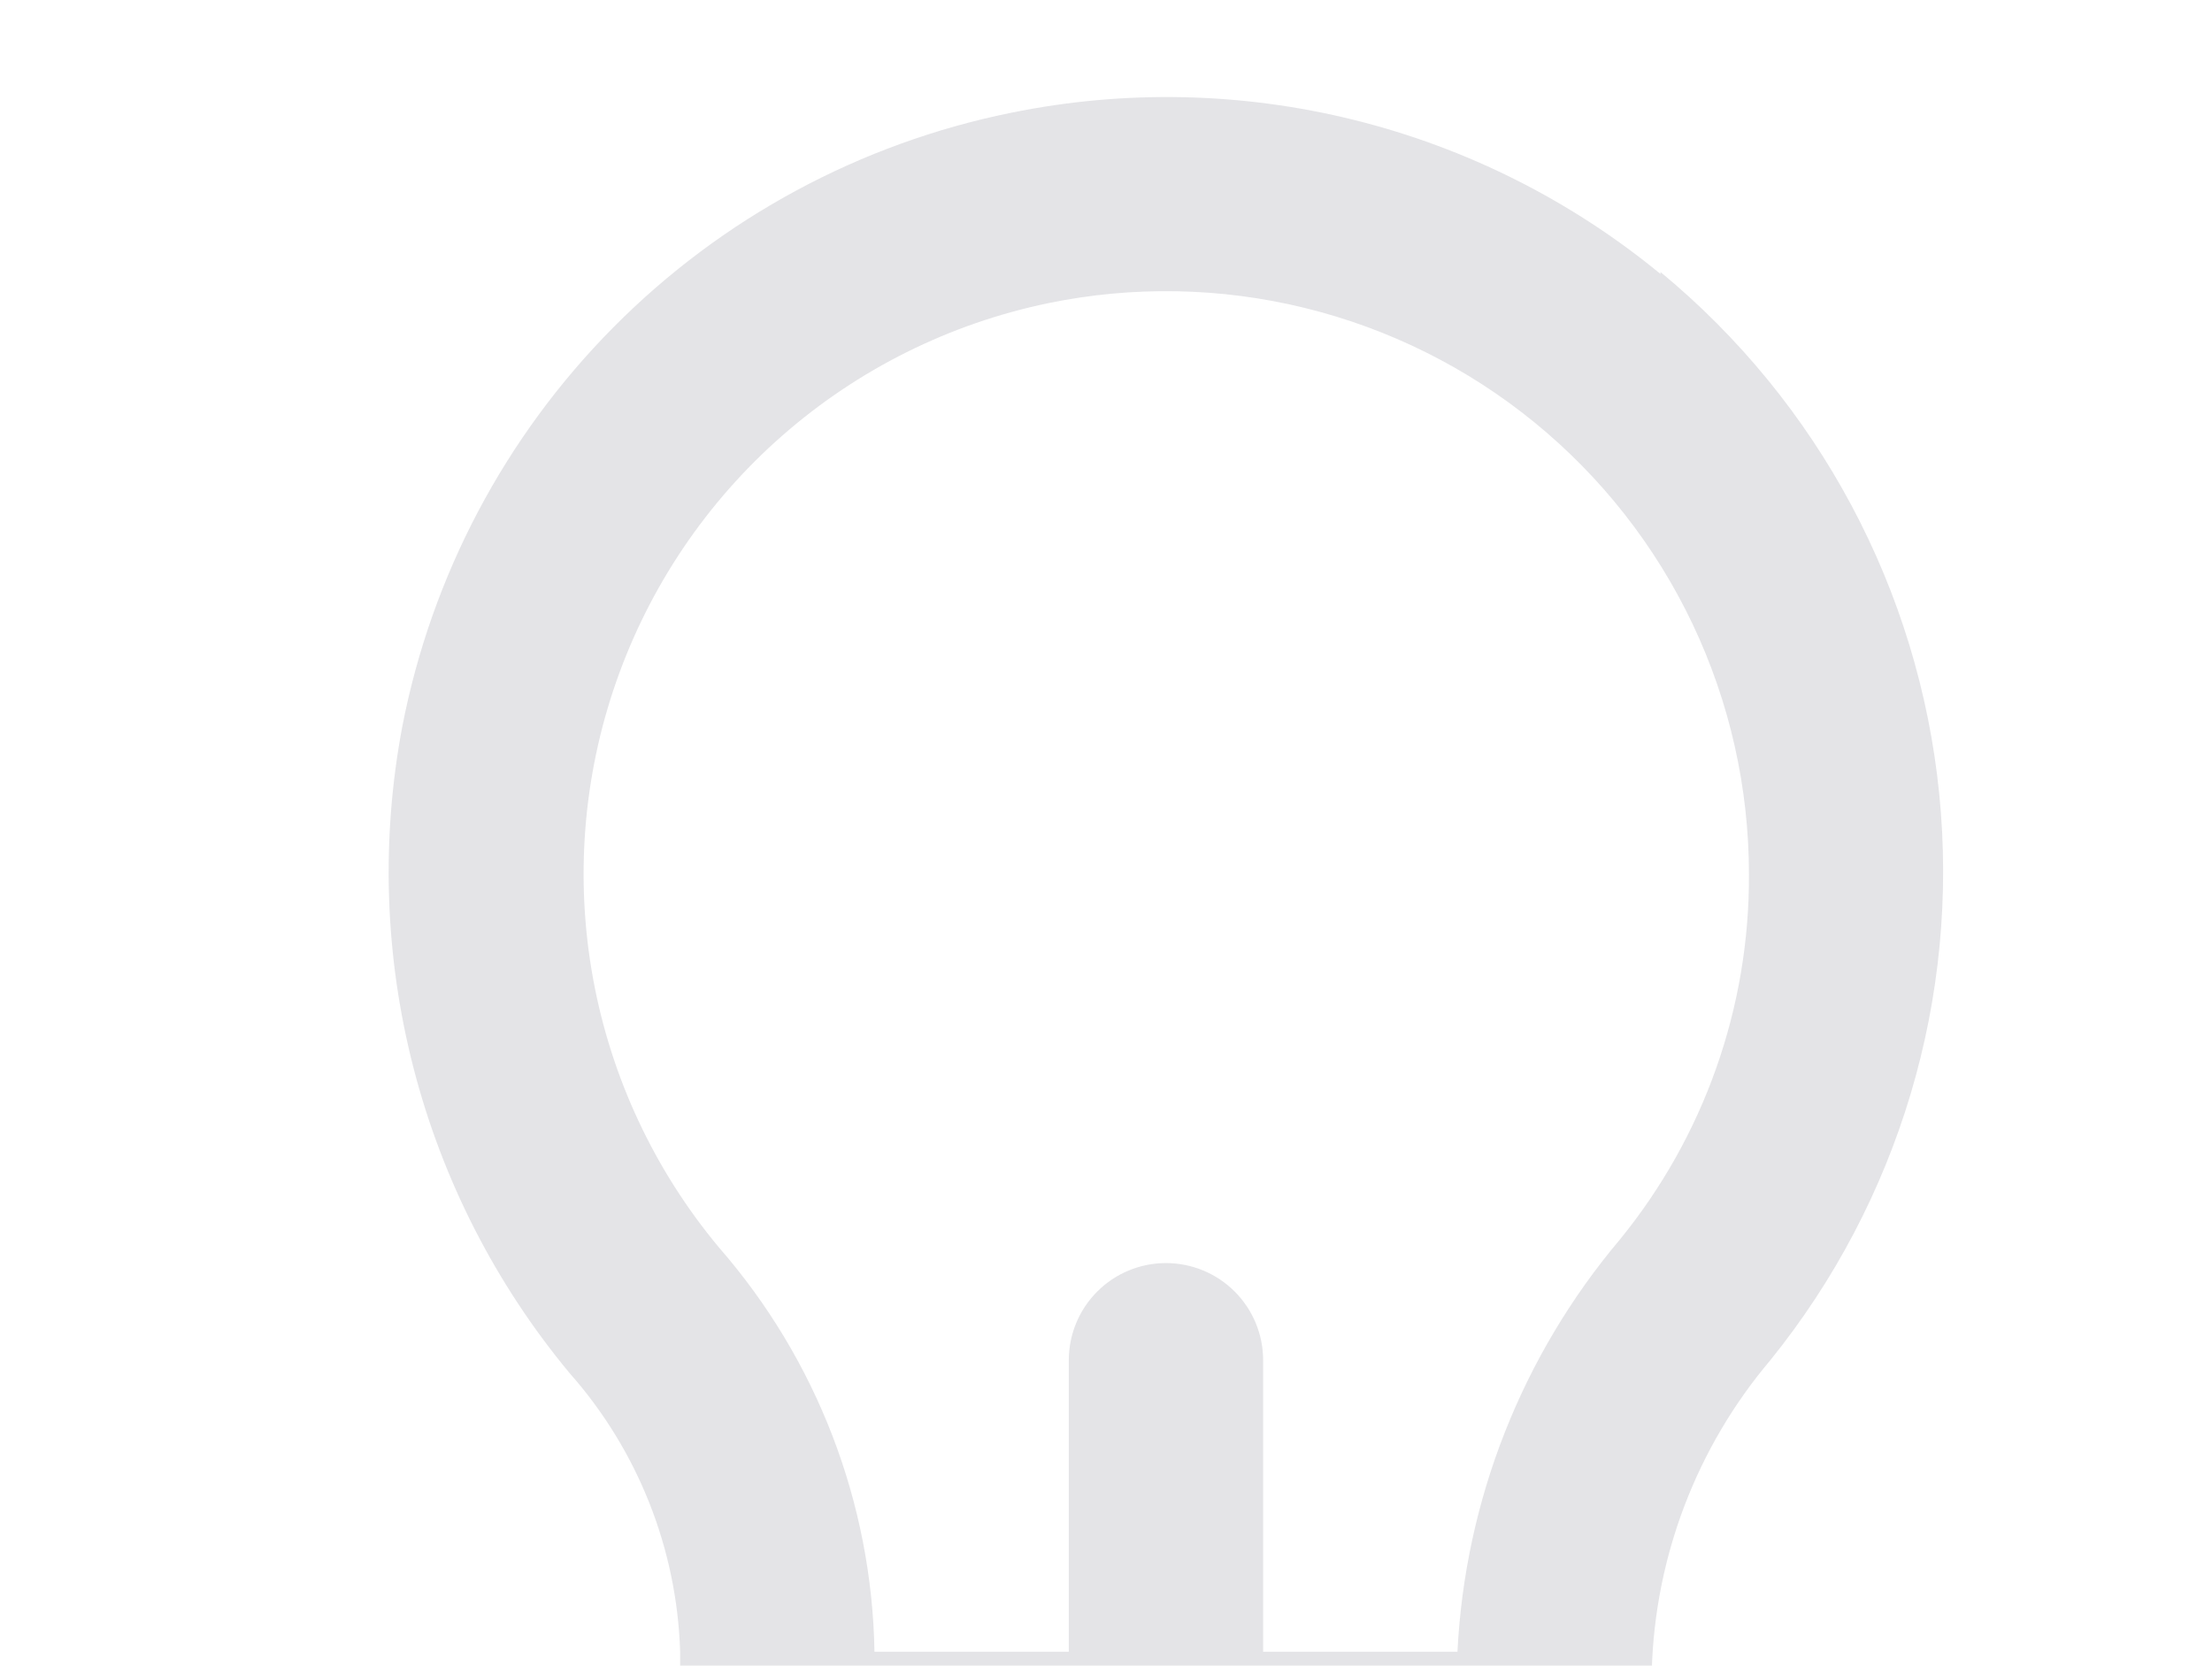 <?xml version="1.0" encoding="UTF-8" standalone="no"?><svg width='166' height='125' viewBox='0 0 166 125' fill='none' xmlns='http://www.w3.org/2000/svg'>
<path d='M124.614 20.562C117.908 15.047 110.055 11.098 101.629 9.004C93.202 6.91 84.414 6.724 75.906 8.458C64.578 10.747 54.184 16.348 46.044 24.553C37.905 32.758 32.386 43.195 30.187 54.542C28.582 63.049 28.874 71.806 31.042 80.187C33.21 88.569 37.2 96.369 42.729 103.031C47.86 108.821 50.801 116.226 51.042 123.958V145.833C51.042 151.635 53.346 157.199 57.449 161.301C61.551 165.404 67.115 167.708 72.917 167.708H102.083C107.885 167.708 113.449 165.404 117.551 161.301C121.654 157.199 123.958 151.635 123.958 145.833V125.344C124.203 116.806 127.339 108.605 132.854 102.083C142.516 90.131 147.071 74.848 145.528 59.556C143.985 44.264 136.47 30.198 124.614 20.417V20.562ZM109.375 145.833C109.375 147.767 108.607 149.622 107.239 150.989C105.872 152.357 104.017 153.125 102.083 153.125H72.917C70.983 153.125 69.128 152.357 67.761 150.989C66.393 149.622 65.625 147.767 65.625 145.833V138.542H109.375V145.833ZM121.552 93.042C114.22 101.738 109.943 112.598 109.375 123.958H94.792V102.083C94.792 100.149 94.023 98.295 92.656 96.927C91.288 95.56 89.434 94.792 87.5 94.792C85.566 94.792 83.711 95.56 82.344 96.927C80.977 98.295 80.208 100.149 80.208 102.083V123.958H65.625C65.433 112.788 61.3 102.045 53.958 93.625C49.114 87.821 45.856 80.86 44.503 73.422C43.15 65.984 43.747 58.322 46.237 51.184C48.727 44.046 53.024 37.674 58.709 32.691C64.394 27.708 71.274 24.283 78.677 22.75C85.039 21.44 91.614 21.563 97.922 23.111C104.231 24.658 110.116 27.591 115.15 31.697C120.184 35.802 124.241 40.977 127.026 46.845C129.81 52.714 131.253 59.129 131.25 65.625C131.298 75.612 127.869 85.306 121.552 93.042Z' fill='#E4E4E7'/>
</svg>

